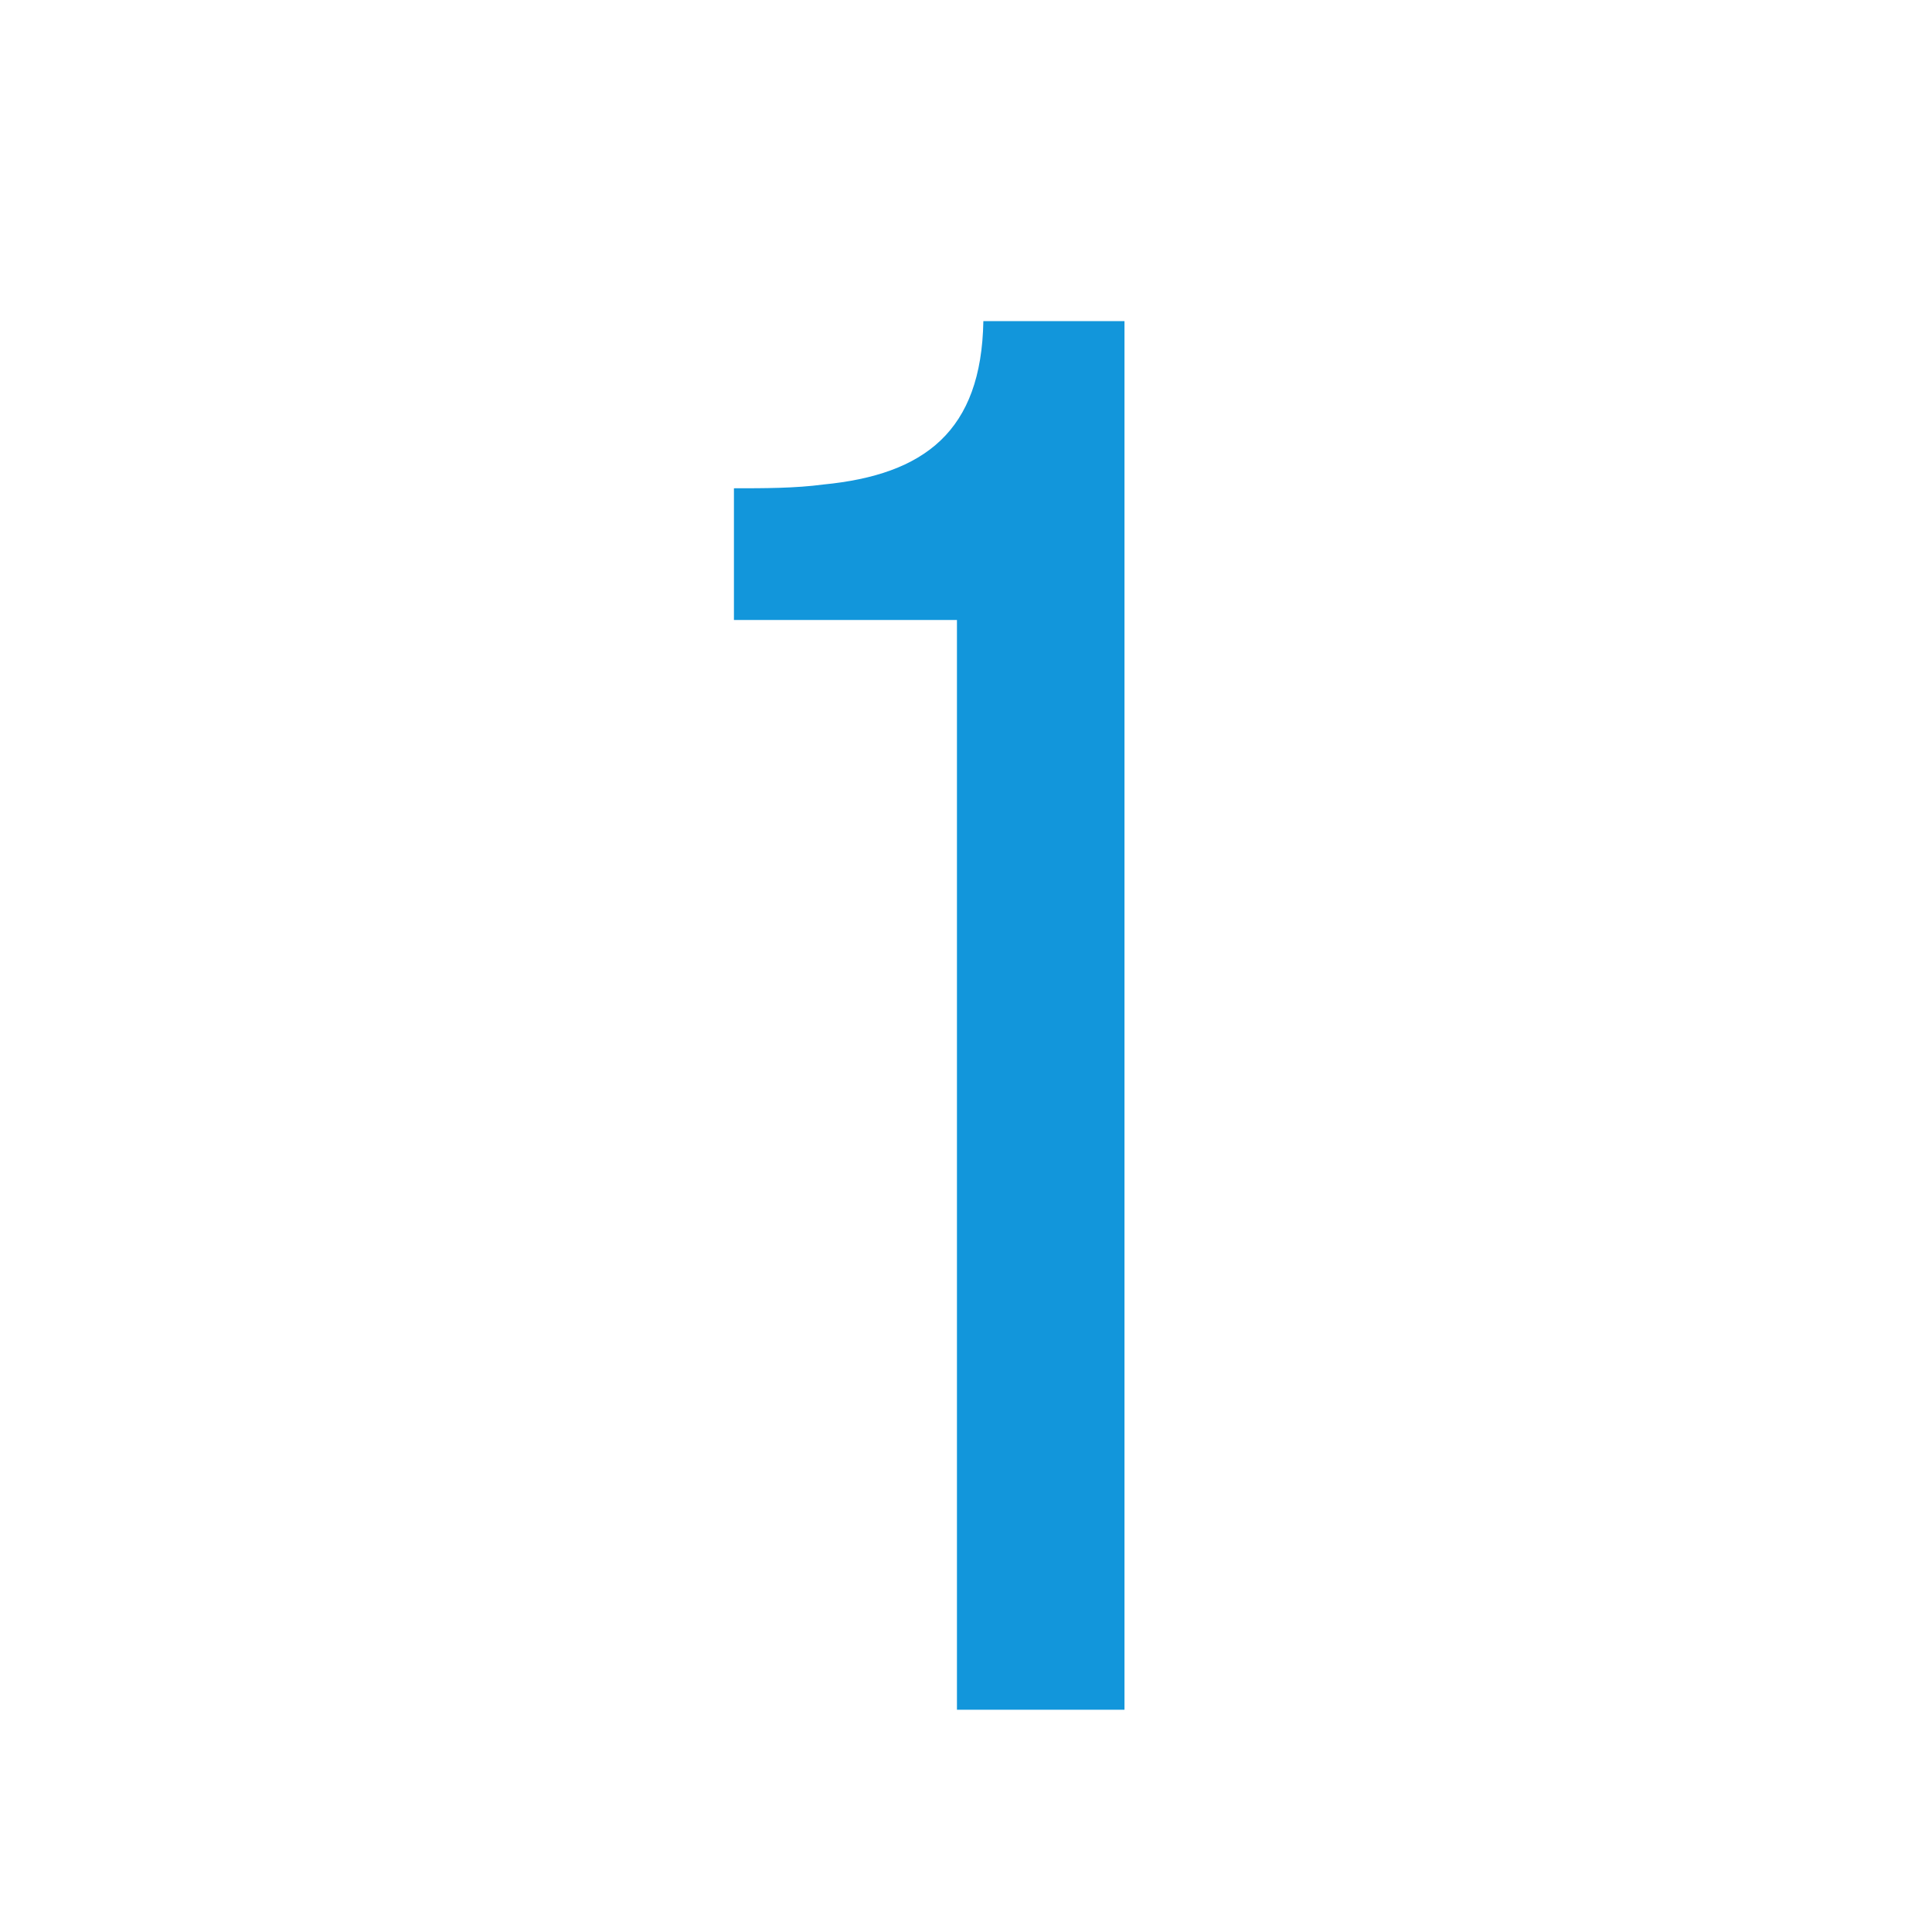 <?xml version="1.0" standalone="no"?><!DOCTYPE svg PUBLIC "-//W3C//DTD SVG 1.1//EN" "http://www.w3.org/Graphics/SVG/1.1/DTD/svg11.dtd"><svg t="1583821112660" class="icon" viewBox="0 0 1024 1024" version="1.1" xmlns="http://www.w3.org/2000/svg" p-id="2989" xmlns:xlink="http://www.w3.org/1999/xlink" width="64" height="64"><defs><style type="text/css"></style></defs><path d="M507.2 906.2V328.6h-118.2v-69.8c16.2 0 32.4 0 47.4-2 53.6-5.2 83.8-28.2 84.8-86.6H596v736h-88.8z" fill="#1296db" p-id="2990"></path></svg>